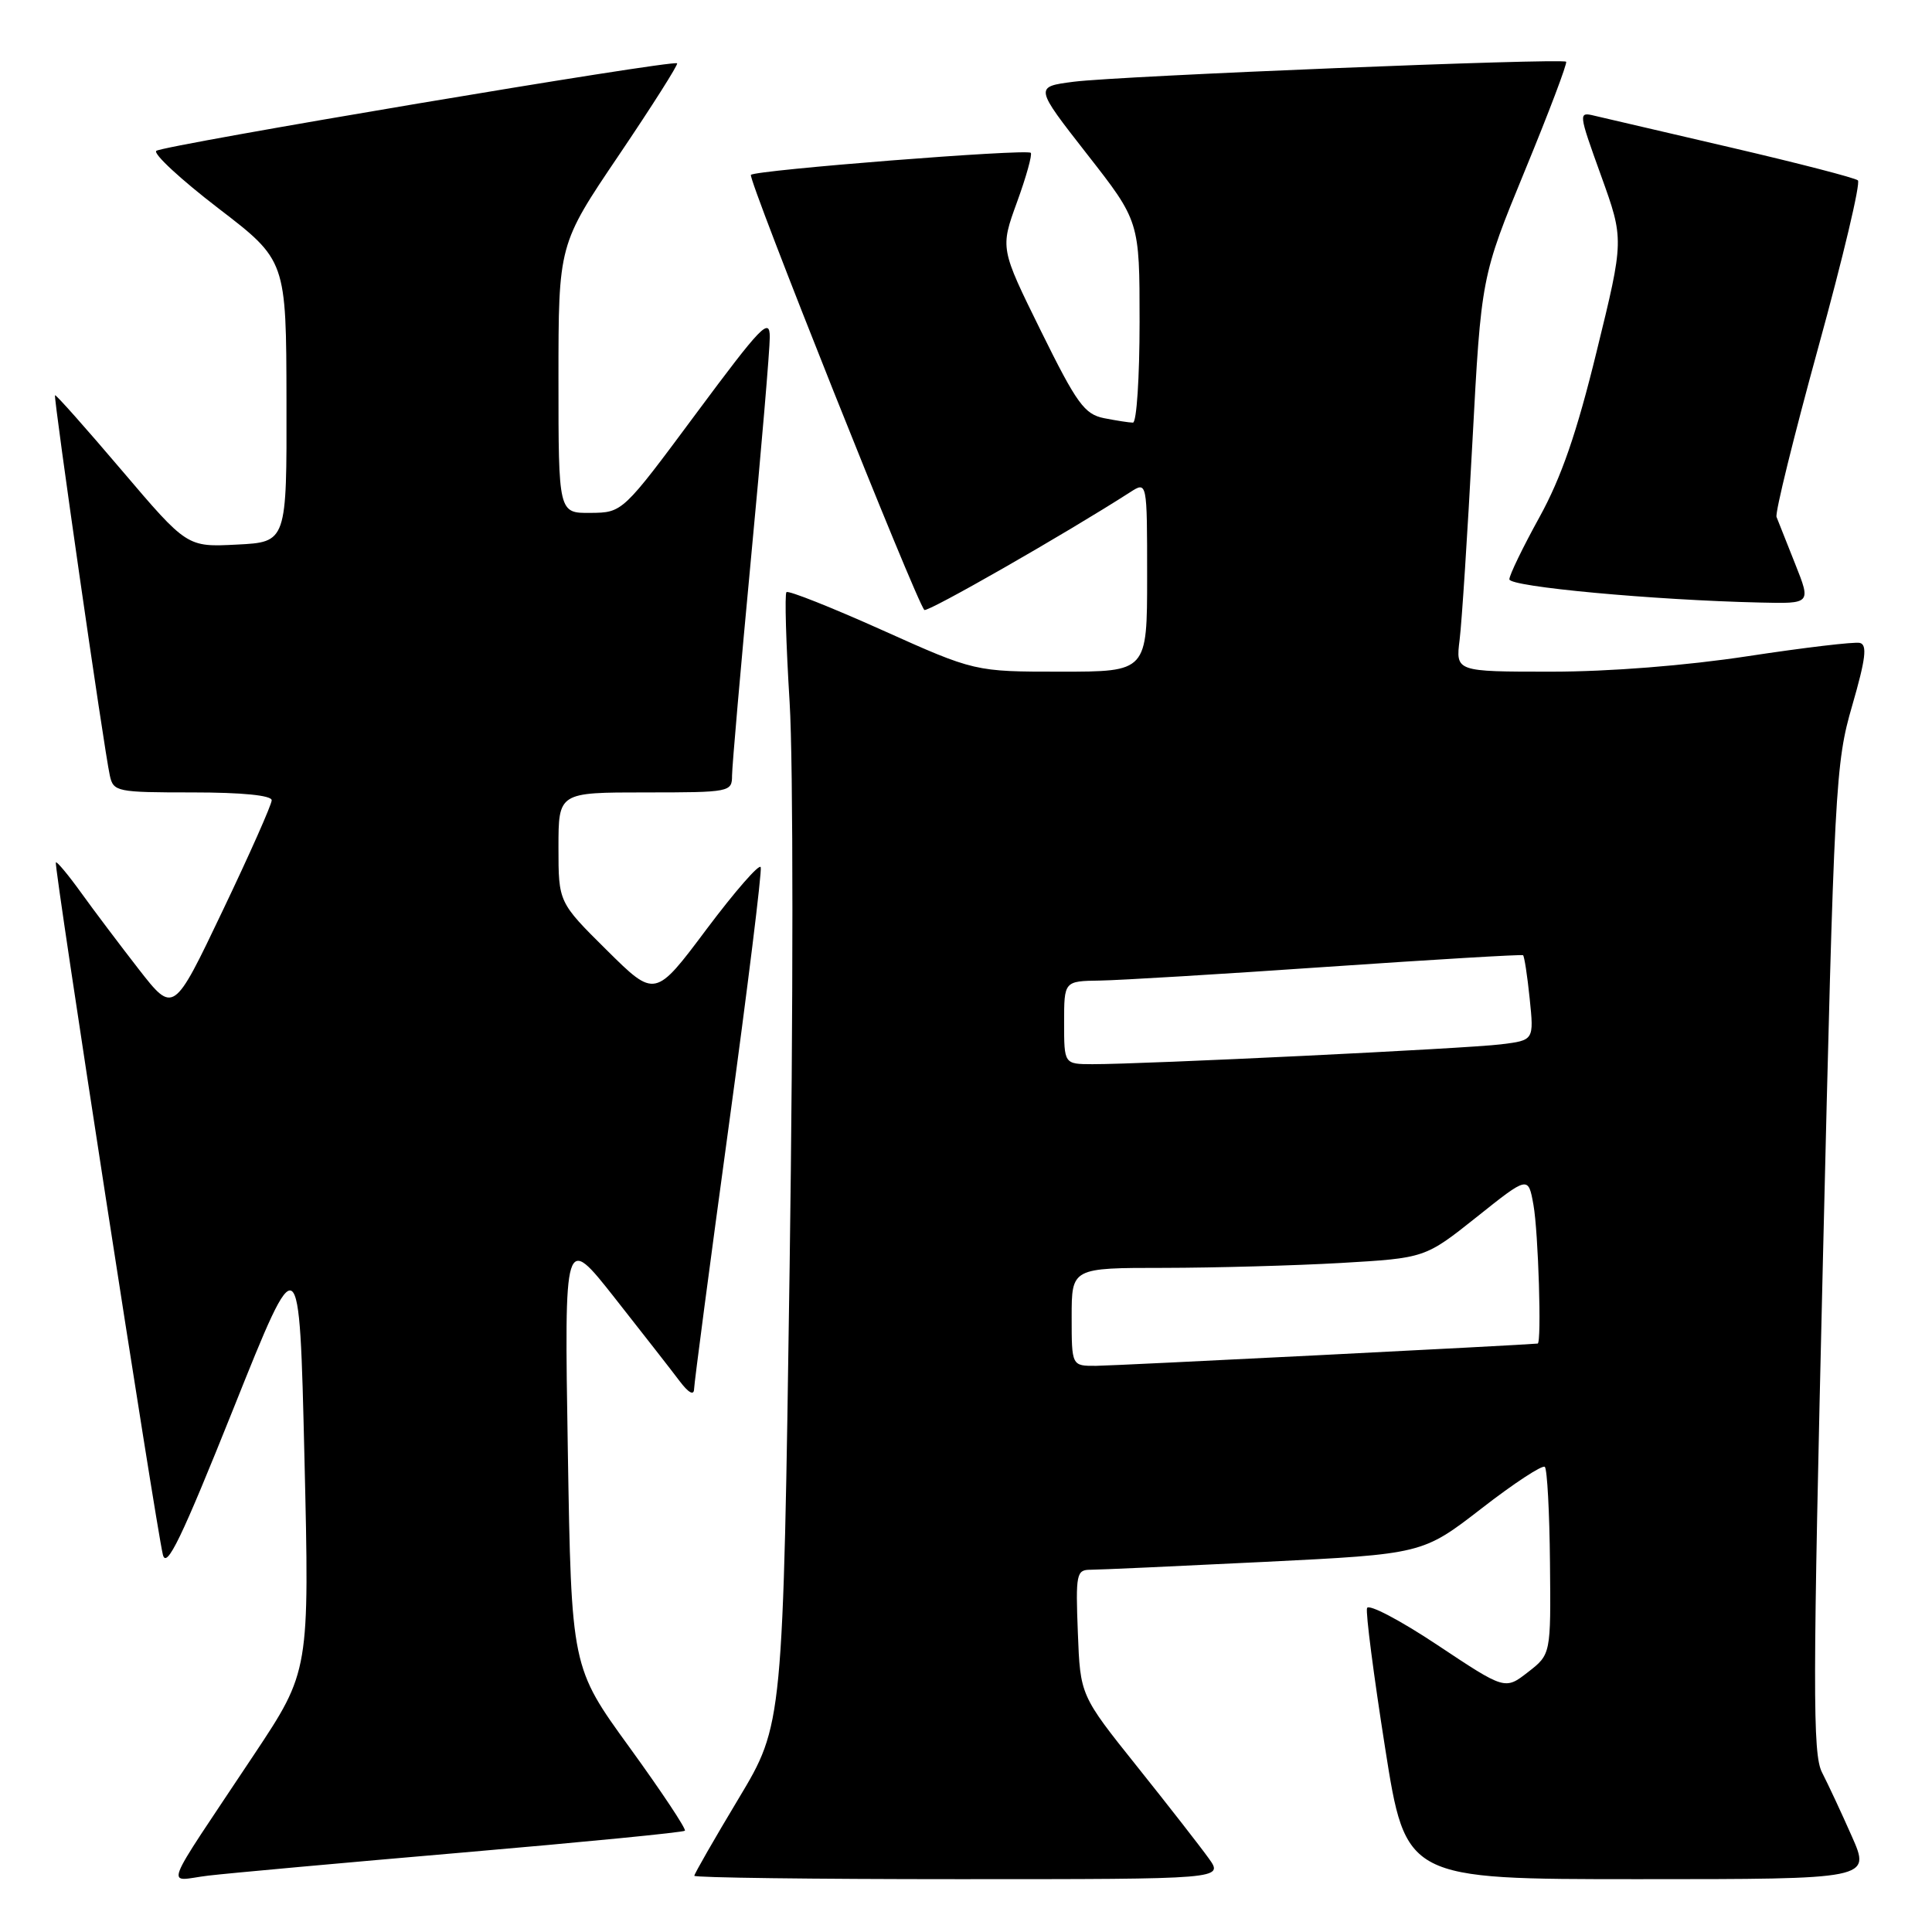 <?xml version="1.0" encoding="UTF-8" standalone="no"?>
<!DOCTYPE svg PUBLIC "-//W3C//DTD SVG 1.1//EN" "http://www.w3.org/Graphics/SVG/1.1/DTD/svg11.dtd" >
<svg xmlns="http://www.w3.org/2000/svg" xmlns:xlink="http://www.w3.org/1999/xlink" version="1.1" viewBox="0 0 256 256">
 <g >
 <path fill="currentColor"
d=" M 61.43 245.46 C 77.34 244.09 90.54 242.80 90.75 242.58 C 90.96 242.37 87.67 237.41 83.43 231.56 C 75.71 220.92 75.71 220.92 75.24 192.21 C 74.77 163.50 74.77 163.50 81.47 172.00 C 85.15 176.68 89.02 181.62 90.05 183.00 C 91.24 184.57 91.95 184.96 91.97 184.05 C 91.99 183.25 94.05 167.58 96.56 149.23 C 99.07 130.87 100.98 115.43 100.80 114.91 C 100.63 114.39 97.41 118.08 93.64 123.10 C 86.80 132.24 86.80 132.24 80.40 125.90 C 74.00 119.56 74.00 119.56 74.00 112.28 C 74.00 105.00 74.00 105.00 85.50 105.00 C 96.76 105.00 97.00 104.95 97.00 102.75 C 97.01 101.51 98.13 88.62 99.50 74.10 C 100.88 59.58 102.00 46.34 102.00 44.67 C 102.00 41.99 100.88 43.16 92.25 54.78 C 82.50 67.92 82.50 67.92 78.25 67.96 C 74.00 68.00 74.00 68.00 74.00 50.20 C 74.00 32.40 74.00 32.40 82.01 20.55 C 86.42 14.02 89.89 8.55 89.72 8.39 C 89.22 7.88 21.55 19.26 20.71 19.99 C 20.27 20.37 23.97 23.79 28.92 27.59 C 37.93 34.50 37.93 34.50 37.96 53.16 C 38.00 71.83 38.00 71.83 31.39 72.16 C 24.79 72.50 24.79 72.50 16.14 62.33 C 11.39 56.74 7.41 52.26 7.29 52.37 C 7.06 52.60 13.77 99.21 14.55 102.75 C 15.02 104.91 15.46 105.00 25.52 105.00 C 32.09 105.00 36.00 105.39 36.00 106.04 C 36.00 106.61 33.07 113.21 29.49 120.70 C 22.99 134.33 22.99 134.33 18.38 128.42 C 15.85 125.16 12.40 120.59 10.72 118.25 C 9.04 115.92 7.54 114.12 7.40 114.27 C 7.10 114.57 20.63 202.01 21.58 206.00 C 22.06 207.97 24.05 203.83 30.93 186.65 C 39.67 164.80 39.67 164.80 40.34 193.12 C 41.01 221.44 41.01 221.44 33.68 232.47 C 21.13 251.35 21.94 249.20 27.60 248.53 C 30.29 248.21 45.52 246.83 61.43 245.46 Z  M 160.17 246.25 C 159.09 244.74 154.82 239.26 150.67 234.07 C 143.14 224.65 143.14 224.65 142.82 216.32 C 142.52 208.56 142.63 208.00 144.50 208.00 C 145.60 208.00 155.95 207.53 167.50 206.96 C 188.50 205.92 188.50 205.92 196.32 199.87 C 200.62 196.53 204.40 194.06 204.70 194.37 C 205.01 194.68 205.32 200.39 205.38 207.07 C 205.50 219.21 205.50 219.21 202.46 221.57 C 199.42 223.93 199.42 223.93 190.46 217.97 C 185.53 214.69 181.34 212.49 181.14 213.08 C 180.94 213.67 182.02 221.99 183.53 231.58 C 186.27 249.00 186.27 249.00 217.08 249.00 C 247.89 249.00 247.89 249.00 245.38 243.33 C 244.00 240.20 242.22 236.40 241.43 234.86 C 240.17 232.44 240.19 223.69 241.55 166.77 C 243.05 103.91 243.20 101.15 245.43 93.48 C 247.21 87.32 247.45 85.43 246.44 85.19 C 245.73 85.02 239.07 85.81 231.65 86.94 C 223.40 88.20 213.24 89.00 205.52 89.00 C 192.88 89.00 192.88 89.00 193.41 84.75 C 193.70 82.41 194.46 70.64 195.10 58.59 C 196.27 36.68 196.27 36.68 202.06 22.60 C 205.25 14.86 207.70 8.37 207.52 8.18 C 207.01 7.68 148.28 10.06 142.28 10.83 C 137.07 11.50 137.07 11.50 144.03 20.41 C 151.00 29.32 151.00 29.32 151.00 42.66 C 151.00 50.00 150.61 56.00 150.12 56.00 C 149.64 56.00 147.92 55.73 146.29 55.41 C 143.70 54.89 142.68 53.49 137.93 43.86 C 132.53 32.91 132.53 32.91 134.76 26.78 C 135.99 23.41 136.80 20.47 136.58 20.25 C 136.03 19.70 100.14 22.53 99.50 23.17 C 99.04 23.63 121.41 79.74 122.48 80.82 C 122.87 81.20 141.14 70.75 149.75 65.22 C 152.00 63.77 152.00 63.77 152.00 76.38 C 152.00 89.00 152.00 89.00 140.58 89.00 C 129.16 89.00 129.16 89.00 116.91 83.50 C 110.18 80.48 104.46 78.21 104.21 78.46 C 103.96 78.71 104.15 85.28 104.63 93.07 C 105.12 101.11 105.12 133.47 104.63 167.87 C 103.76 228.50 103.76 228.50 97.88 238.30 C 94.65 243.68 92.00 248.30 92.00 248.55 C 92.00 248.80 107.78 249.00 127.07 249.00 C 162.14 249.00 162.14 249.00 160.17 246.25 Z  M 237.88 74.75 C 236.73 71.86 235.62 69.05 235.40 68.50 C 235.19 67.95 237.69 57.83 240.94 46.00 C 244.20 34.17 246.56 24.23 246.18 23.90 C 245.81 23.57 238.30 21.63 229.50 19.58 C 220.70 17.54 212.51 15.63 211.30 15.34 C 209.12 14.81 209.13 14.90 212.15 23.28 C 215.20 31.74 215.20 31.74 211.57 46.54 C 208.93 57.36 206.88 63.28 203.98 68.54 C 201.79 72.51 200.00 76.20 200.00 76.76 C 200.00 77.75 219.11 79.52 233.24 79.84 C 239.97 80.00 239.97 80.00 237.88 74.75 Z  M 142.00 174.50 C 142.00 168.00 142.00 168.00 154.25 168.00 C 160.99 167.99 171.53 167.70 177.67 167.35 C 188.83 166.70 188.83 166.70 195.67 161.26 C 202.50 155.81 202.50 155.81 203.19 159.65 C 203.84 163.28 204.29 177.97 203.75 178.03 C 201.83 178.23 147.60 180.97 145.25 180.98 C 142.00 181.00 142.00 181.00 142.00 174.50 Z  M 141.00 135.50 C 141.00 130.00 141.00 130.00 145.75 129.93 C 148.36 129.89 161.97 129.07 176.00 128.10 C 190.03 127.14 201.64 126.45 201.81 126.57 C 201.98 126.69 202.38 129.28 202.69 132.31 C 203.26 137.84 203.26 137.84 198.88 138.38 C 194.41 138.94 151.54 141.02 144.75 141.01 C 141.00 141.00 141.00 141.00 141.00 135.50 Z "/>
</g>
</svg>